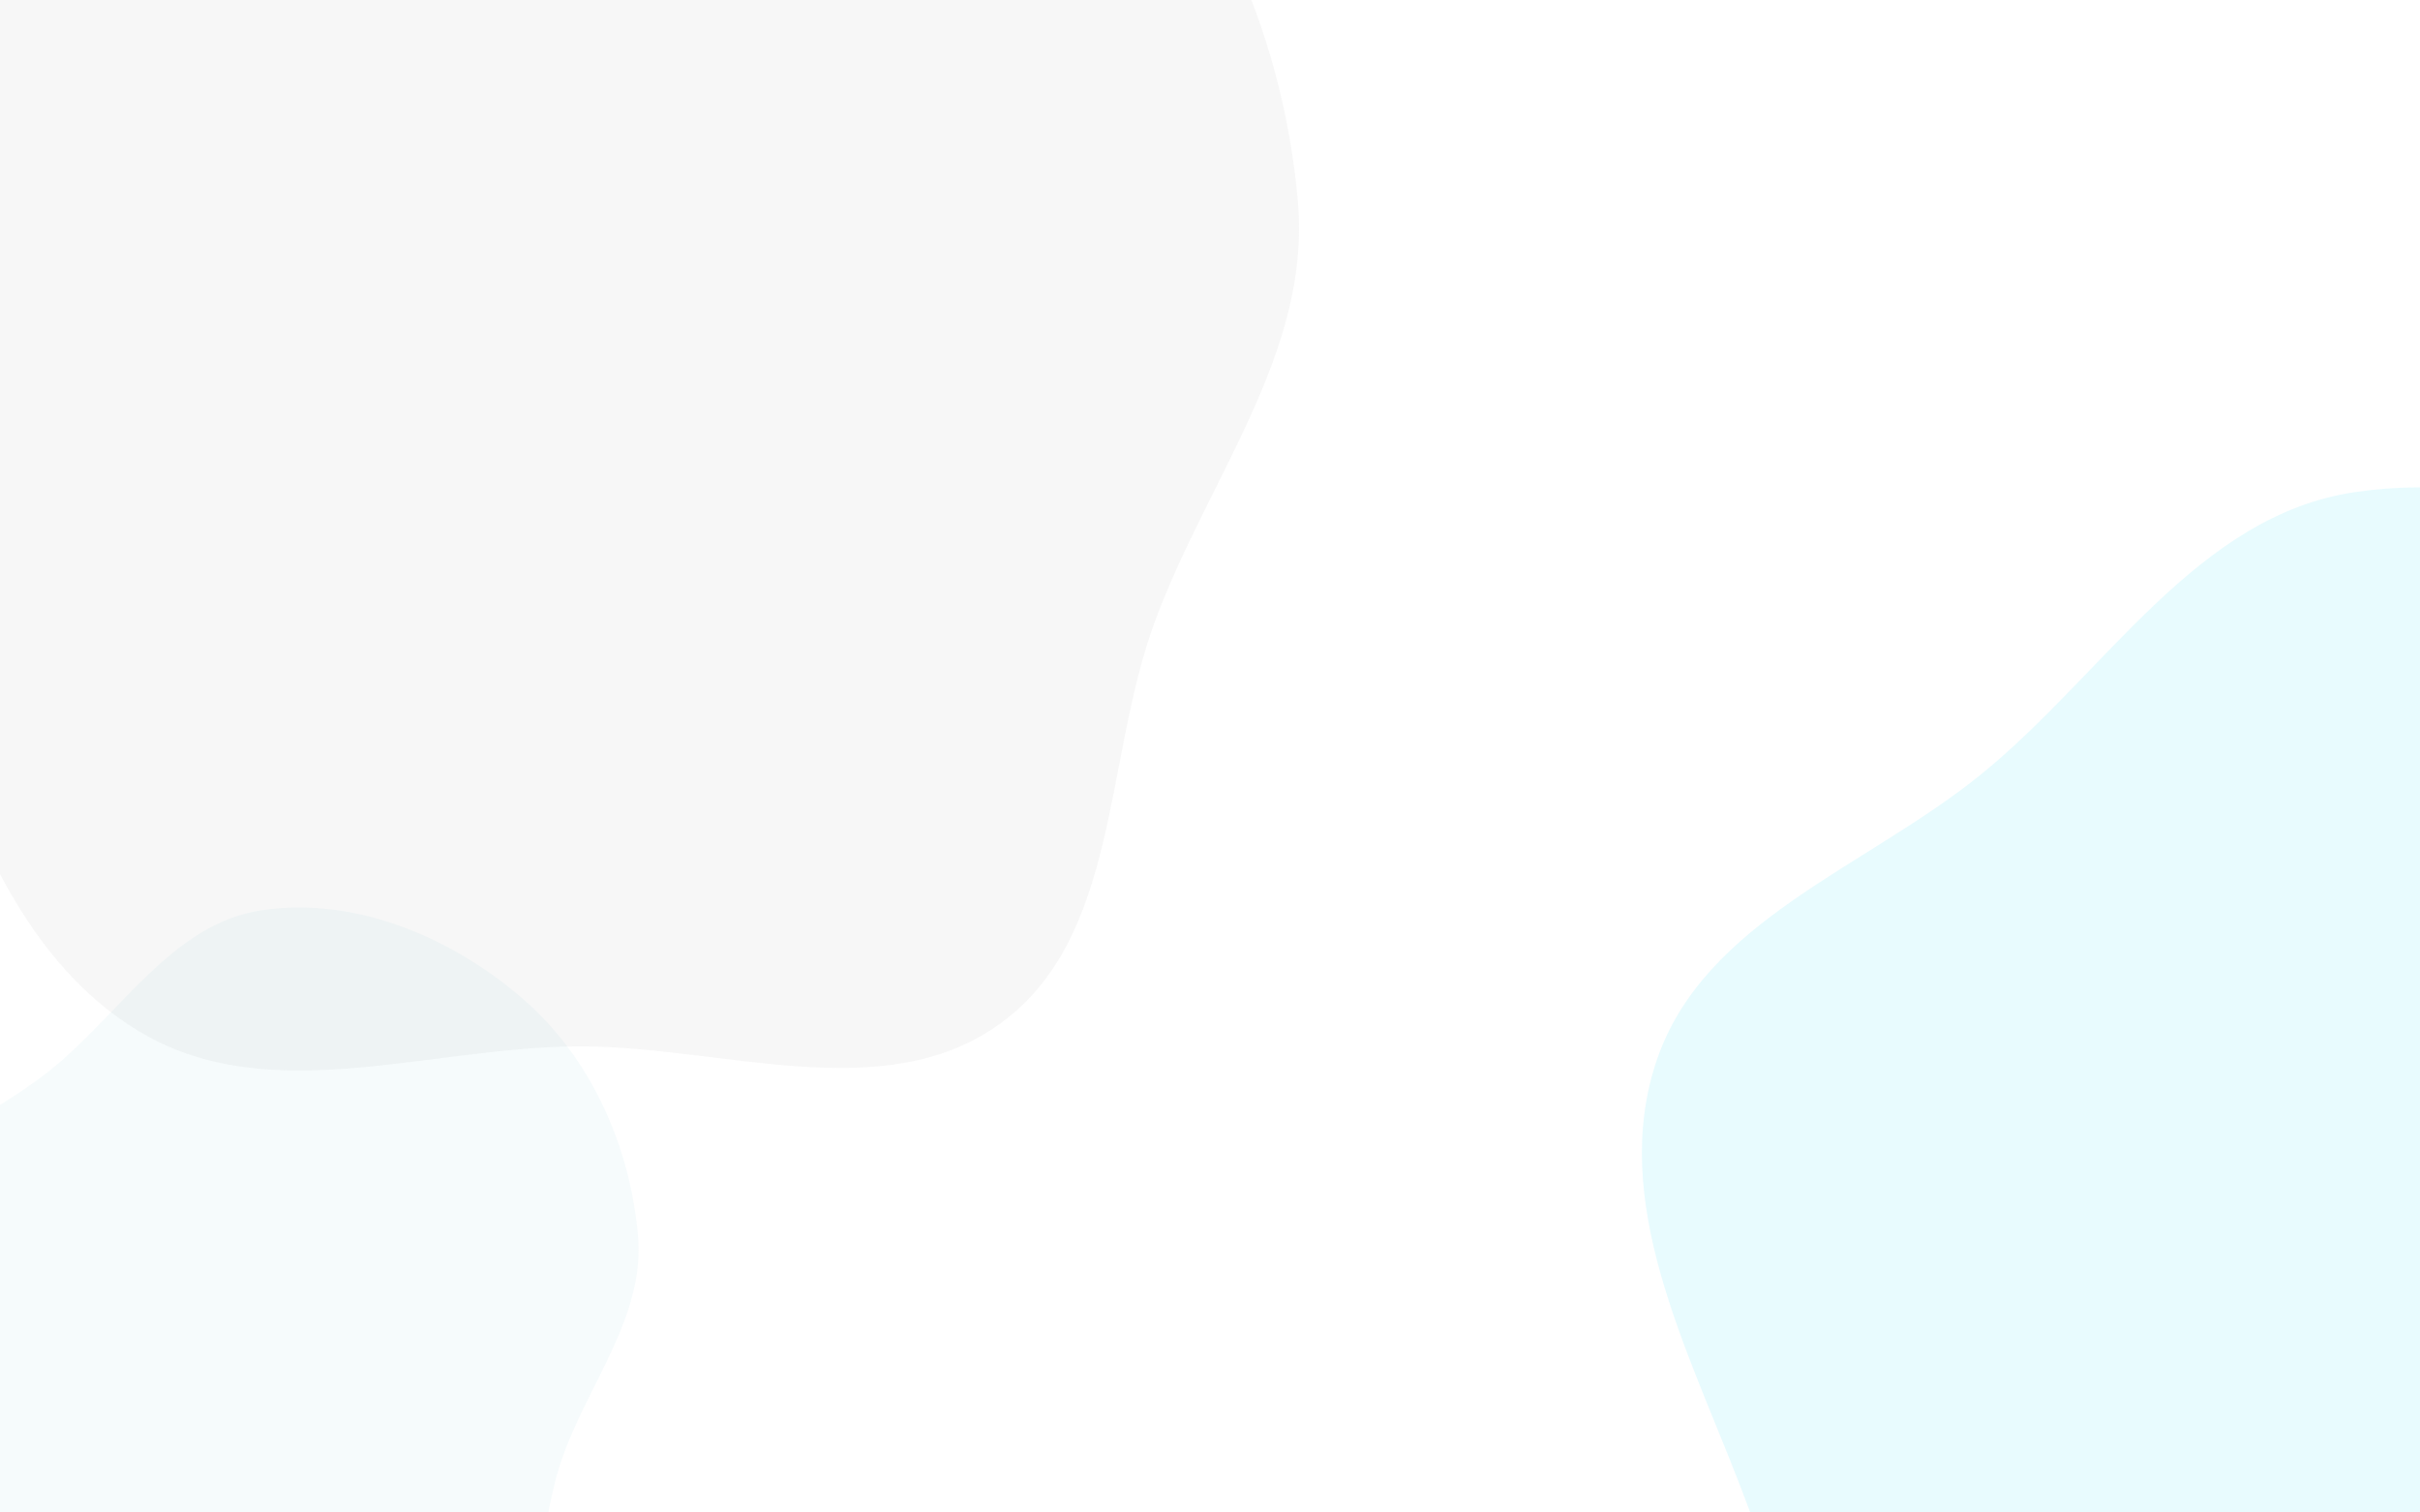 <svg width="1440" height="900" viewBox="0 0 1440 900" fill="none" xmlns="http://www.w3.org/2000/svg">
<rect x="0" y="0" width="1440" height="900" fill="#333333" stroke="none"/>
<g clip-path="url(#clip0)">
<rect width="1440" height="900" fill="white"/>
<path fill-rule="evenodd" clip-rule="evenodd" d="M341.78 -252.92C448.476 -268.749 559.11 -221.872 640.621 -151.264C718.522 -83.784 763.31 17.385 772.313 120.023C780.253 210.556 717.414 286.316 686.497 371.782C656.982 453.375 665.661 557.774 595.485 608.845C525.301 659.923 428.593 621.705 341.78 622.654C253.662 623.617 159.864 659.267 84.011 614.435C6.049 568.357 -21.924 472.999 -54.404 388.496C-88.751 299.137 -139.17 204.295 -108.492 113.613C-77.898 23.178 27.061 -10.939 101.121 -71.225C181.028 -136.271 239.84 -237.796 341.78 -252.92Z" fill="#B0B0B0" fill-opacity="0.09"/>
<path fill-rule="evenodd" clip-rule="evenodd" d="M155.92 541.6C211.364 533.376 268.854 557.733 311.211 594.421C351.691 629.483 374.965 682.05 379.643 735.38C383.769 782.421 351.115 821.786 335.05 866.194C319.712 908.589 324.222 962.835 287.756 989.371C251.286 1015.91 201.032 996.053 155.92 996.546C110.131 997.046 61.389 1015.57 21.973 992.275C-18.539 968.333 -33.075 918.786 -49.953 874.878C-67.801 828.448 -94.001 779.168 -78.059 732.05C-62.161 685.06 -7.62 667.333 30.864 636.009C72.387 602.211 102.948 549.459 155.92 541.6Z" fill="#71C5CE" fill-opacity="0.06"/>
<path fill-rule="evenodd" clip-rule="evenodd" d="M1401.17 292.842C1499.61 278.236 1601.67 321.491 1676.87 386.644C1748.74 448.909 1790.06 542.261 1798.37 636.968C1805.69 720.506 1747.72 790.413 1719.2 869.275C1691.97 944.563 1699.97 1040.9 1635.23 1088.02C1570.48 1135.15 1481.26 1099.89 1401.17 1100.76C1319.88 1101.65 1233.35 1134.55 1163.37 1093.18C1091.44 1050.66 1065.64 962.671 1035.67 884.697C1003.98 802.243 957.469 714.729 985.772 631.054C1014 547.607 1110.83 516.126 1179.15 460.498C1252.87 400.478 1307.13 306.797 1401.17 292.842Z" fill="#00D9F5" fill-opacity="0.09"/>
</g>
<defs>
<clipPath id="clip0">
<rect width="1440" height="900" fill="white"/>
</clipPath>
</defs>
</svg>
